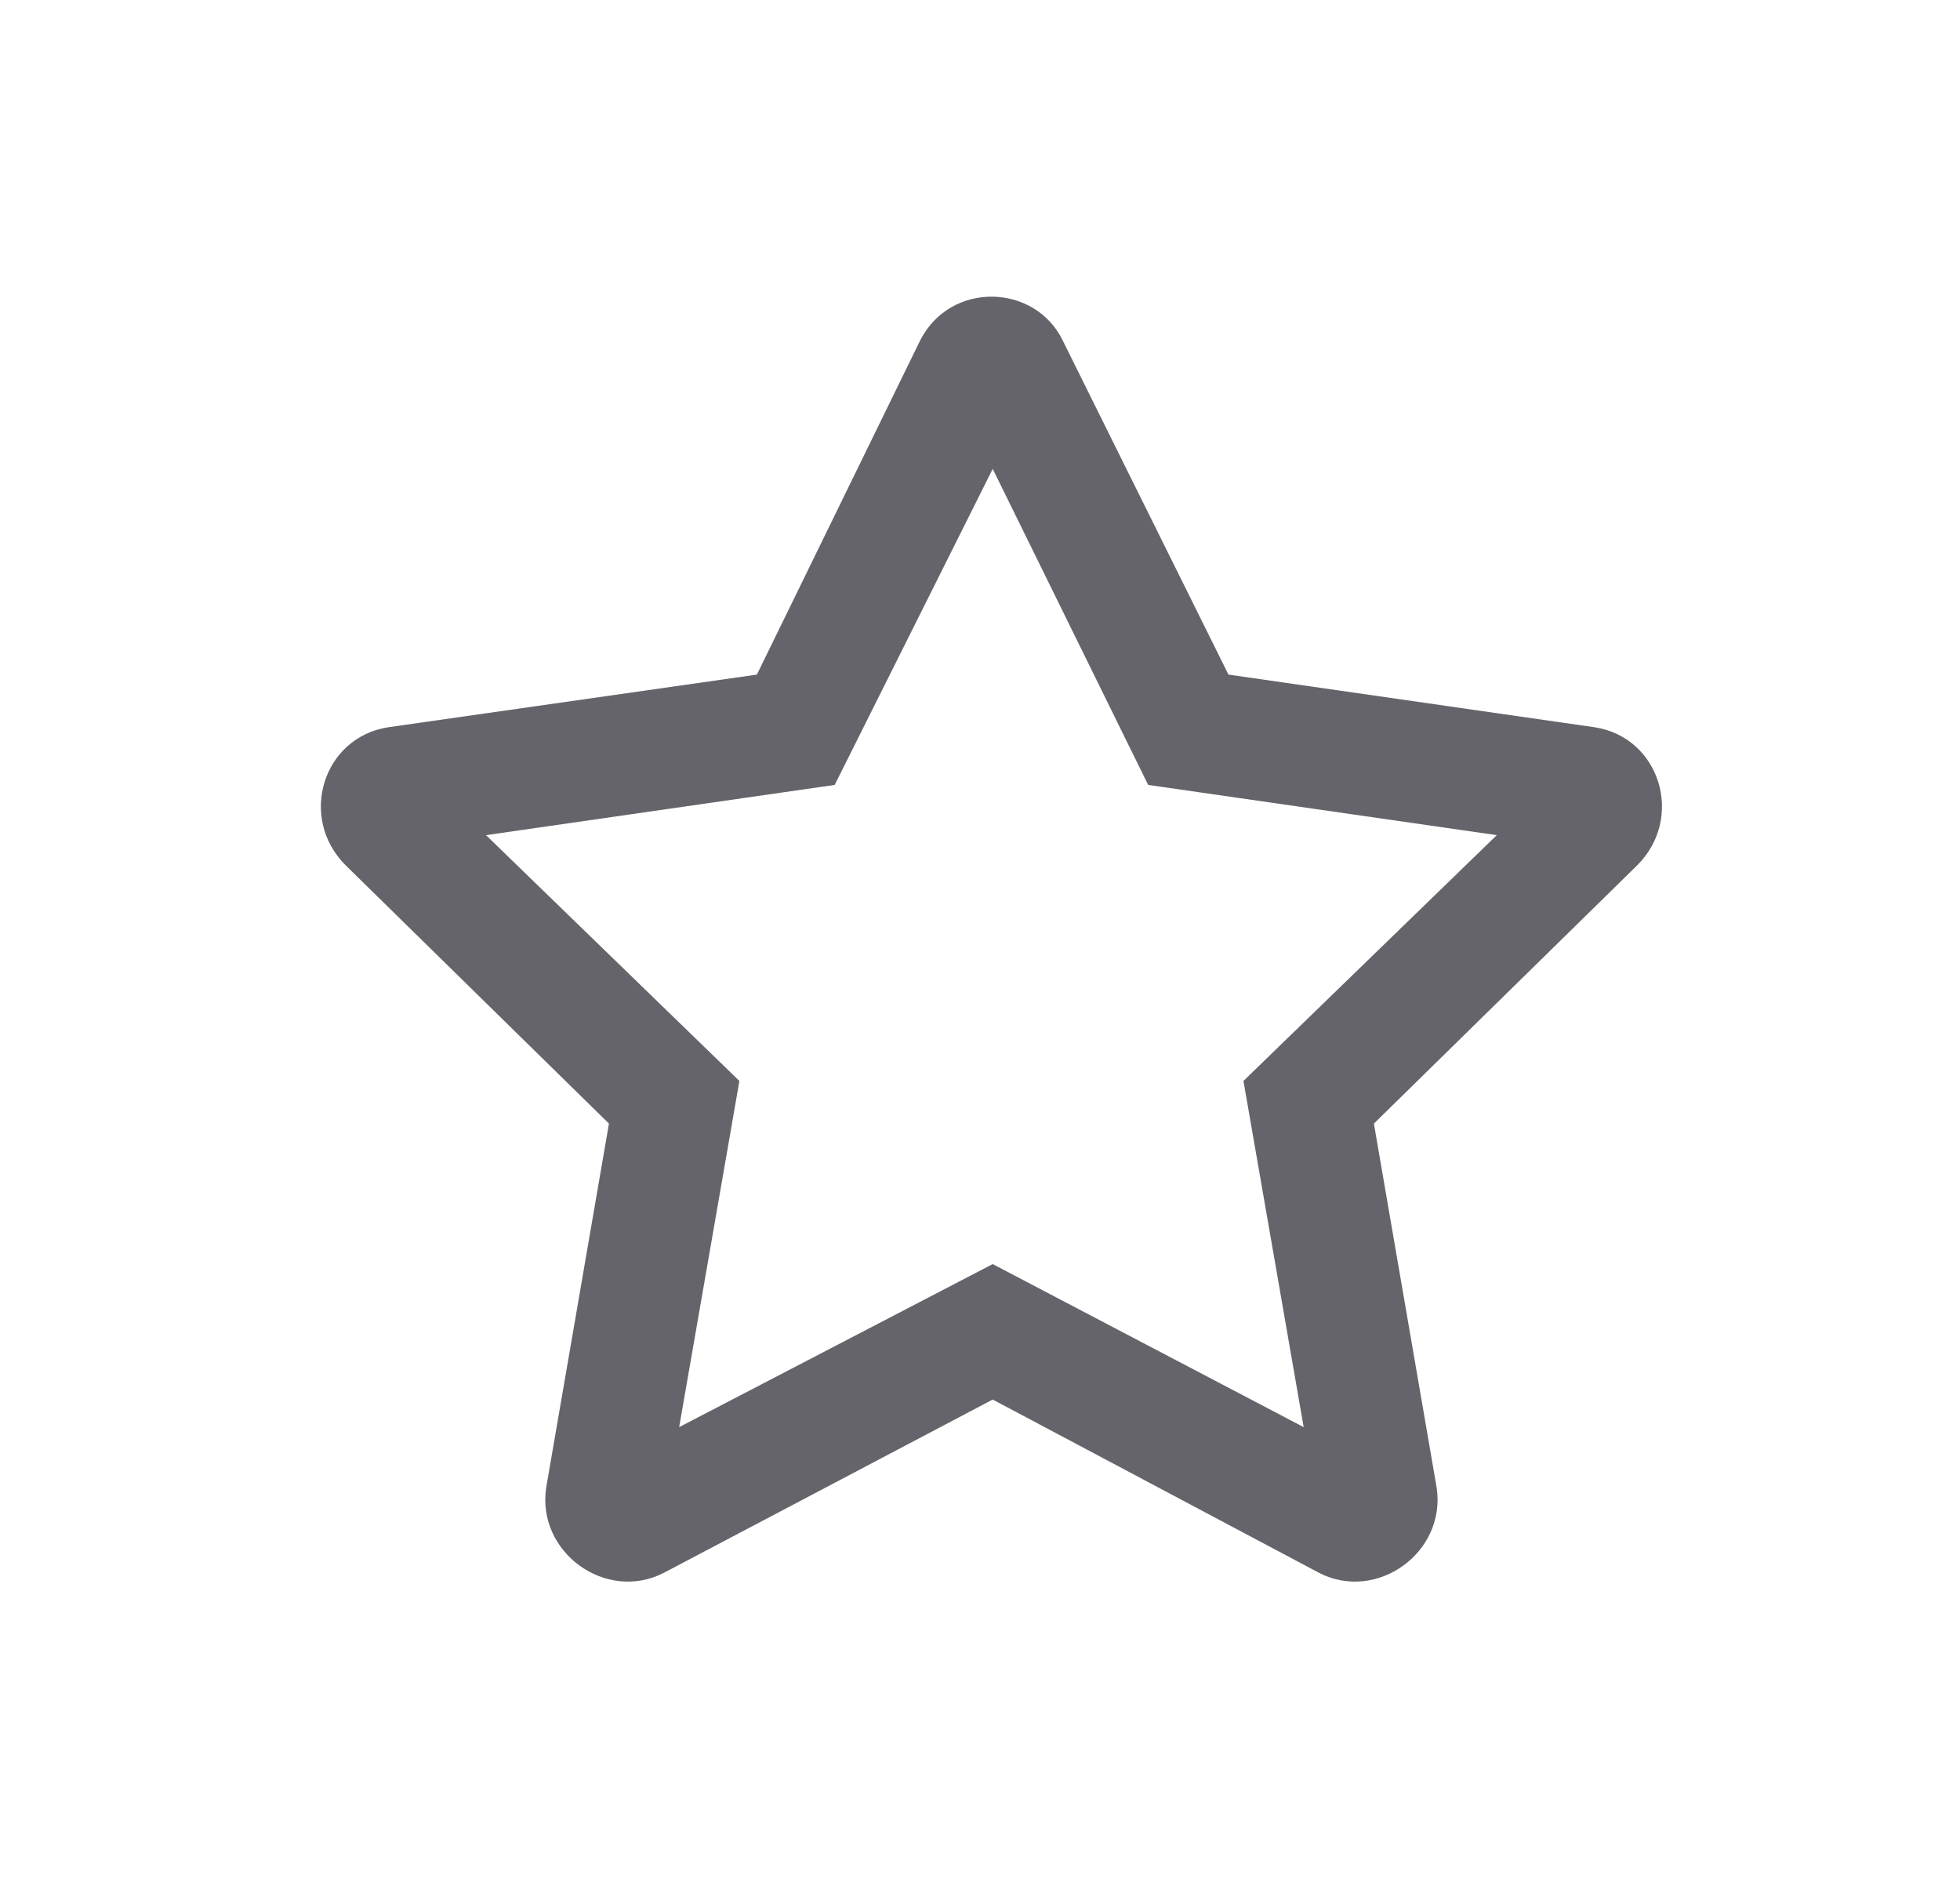 <svg width="29" height="28" viewBox="0 0 29 28" fill="none" xmlns="http://www.w3.org/2000/svg">
<g filter="url(#filter0_d_101_5459)">
<path d="M23.594 6.758C24.559 6.906 24.93 8.094 24.225 8.799L20.328 12.621L21.256 18.002C21.404 18.967 20.365 19.709 19.512 19.264L14.688 16.703L9.826 19.264C8.973 19.709 7.934 18.967 8.082 18.002L9.01 12.621L5.113 8.799C4.408 8.094 4.779 6.906 5.744 6.758L11.199 5.979L13.611 1.043C14.057 0.152 15.318 0.189 15.727 1.043L18.176 5.979L23.594 6.758ZM18.398 11.99L22.146 8.354L16.988 7.611L14.688 2.936L12.35 7.611L7.191 8.354L10.94 11.99L10.049 17.111L14.688 14.699L19.289 17.111L18.398 11.99Z" fill="#65646A"/>
</g>
<defs>
<filter id="filter0_d_101_5459" x="0.408" y="0.152" width="28.521" height="27.557" filterUnits="userSpaceOnUse" color-interpolation-filters="sRGB">
<feFlood flood-opacity="0" result="BackgroundImageFix"/>
<feColorMatrix in="SourceAlpha" type="matrix" values="0 0 0 0 0 0 0 0 0 0 0 0 0 0 0 0 0 0 127 0" result="hardAlpha"/>
<feOffset dy="4"/>
<feGaussianBlur stdDeviation="2"/>
<feComposite in2="hardAlpha" operator="out"/>
<feColorMatrix type="matrix" values="0 0 0 0 0 0 0 0 0 0 0 0 0 0 0 0 0 0 0.25 0"/>
<feBlend mode="normal" in2="BackgroundImageFix" result="effect1_dropShadow_101_5459"/>
<feBlend mode="normal" in="SourceGraphic" in2="effect1_dropShadow_101_5459" result="shape"/>
</filter>
</defs>
</svg>
